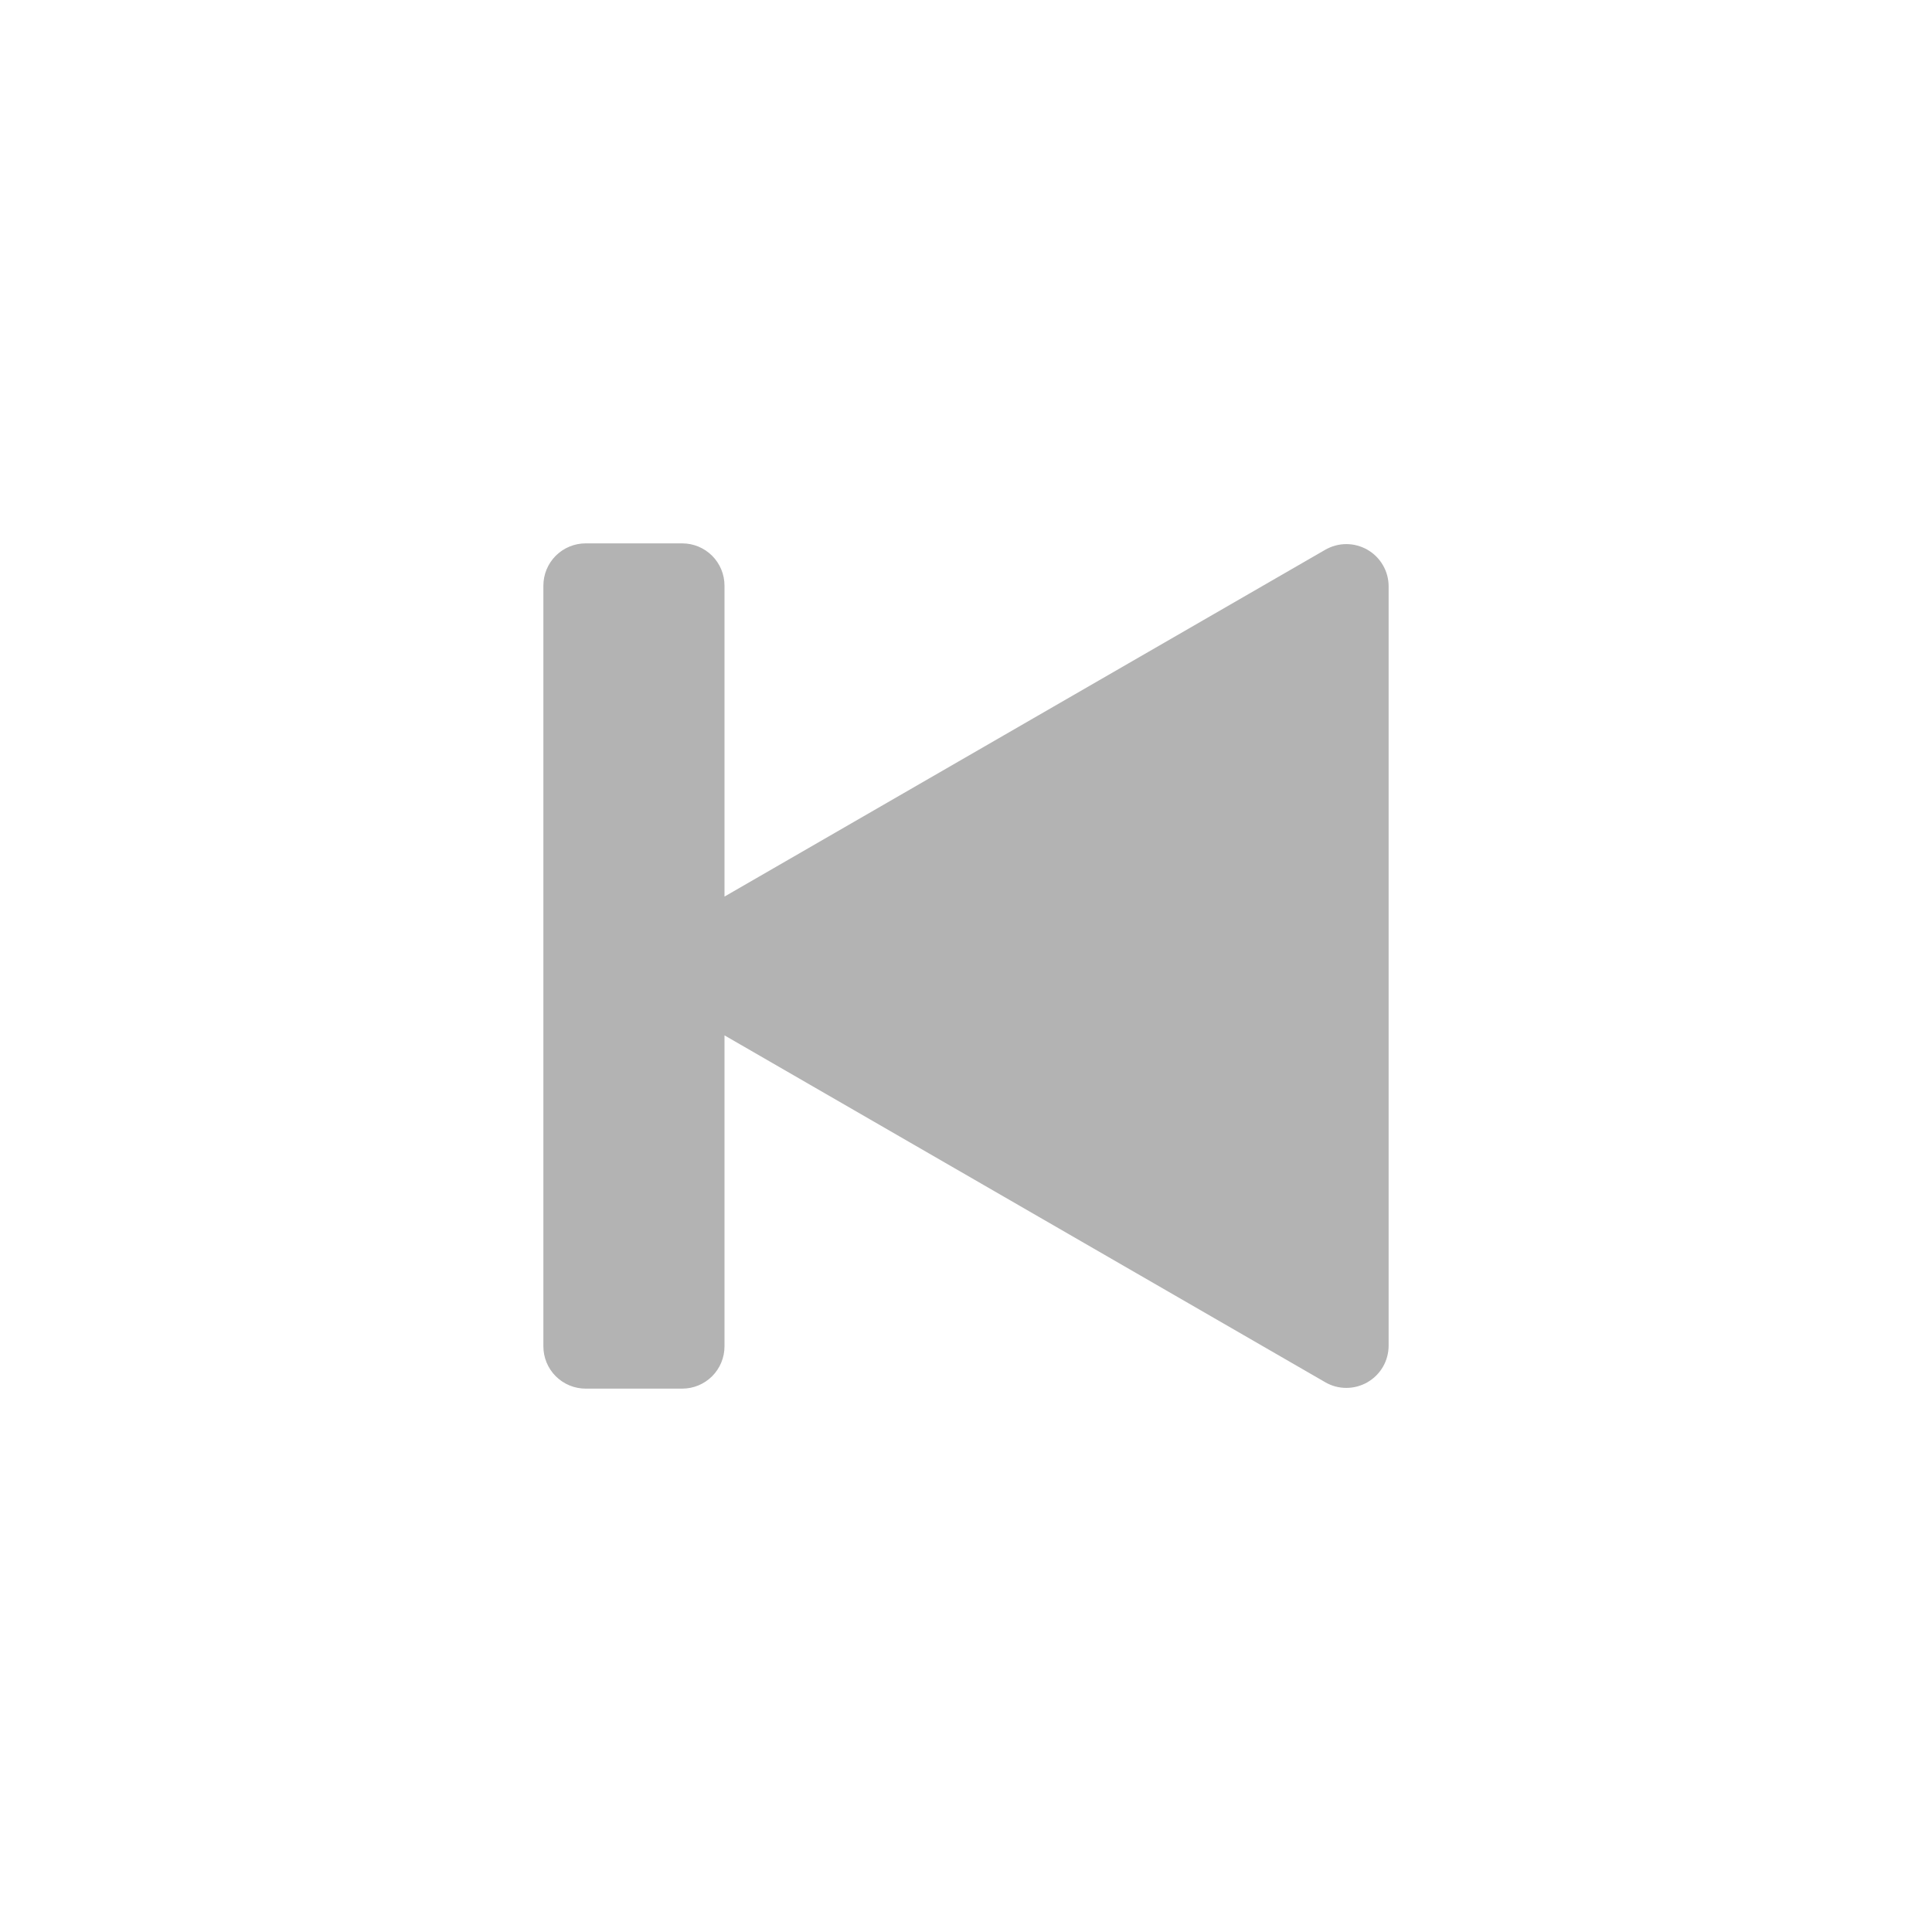 <svg width="32" height="32" viewBox="0 0 32 32" fill="none" xmlns="http://www.w3.org/2000/svg">
    <path d="M11.3 9C11.486 9 11.664 9.074 11.795 9.205C11.926 9.336 12 9.514 12 9.7V14.85L21.95 9.106C22.056 9.045 22.177 9.012 22.3 9.012C22.423 9.012 22.544 9.045 22.65 9.106C22.756 9.167 22.845 9.256 22.906 9.362C22.968 9.468 23 9.589 23 9.712V22.287C23 22.41 22.968 22.531 22.907 22.637C22.845 22.744 22.757 22.832 22.65 22.894C22.544 22.955 22.423 22.988 22.3 22.988C22.177 22.988 22.056 22.956 21.95 22.894L12 17.149V22.3C12 22.486 11.926 22.664 11.795 22.795C11.664 22.926 11.486 23 11.3 23H9.7C9.514 23 9.336 22.926 9.205 22.795C9.074 22.664 9 22.486 9 22.3V9.7C9 9.514 9.074 9.336 9.205 9.205C9.336 9.074 9.514 9 9.7 9H11.3Z" fill="#B3B3B3"/>
    </svg>
    